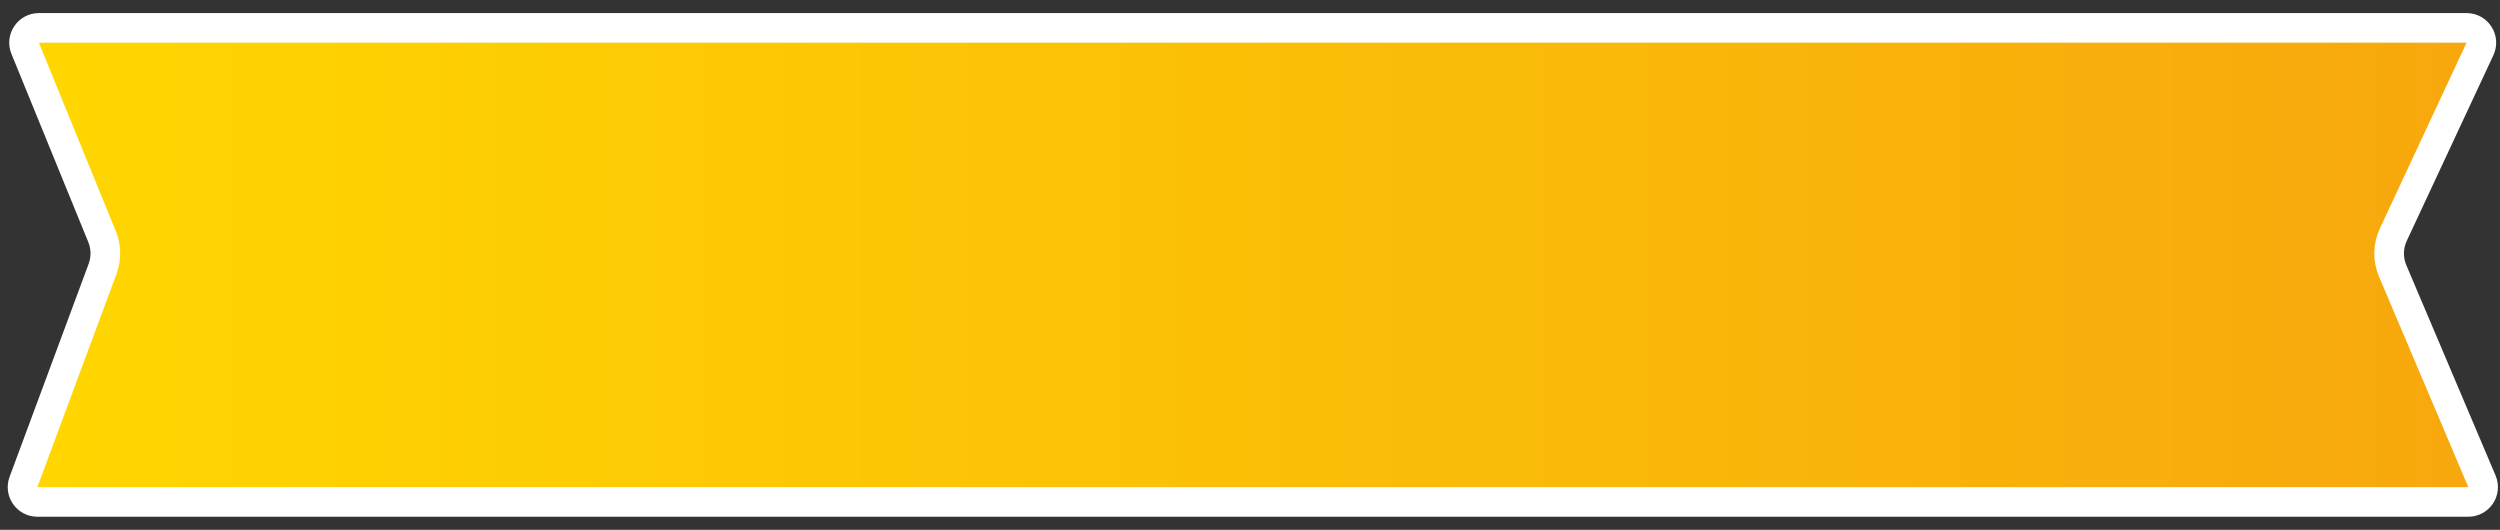 <svg width="151" height="32" viewBox="0 0 151 32" fill="none" xmlns="http://www.w3.org/2000/svg">
<rect x="0" y="0" width="151" height="32" fill="#333333" stroke="none"/>
<path d="M1.519 2.917C1.279 2.329 1.711 1.684 2.347 1.684H148.979C149.634 1.684 150.067 2.364 149.79 2.957L144.555 14.175C144.233 14.865 144.219 15.658 144.516 16.359L149.91 29.072C150.16 29.662 149.727 30.316 149.086 30.316H2.257C1.633 30.316 1.201 29.694 1.418 29.11L6.195 16.241C6.429 15.61 6.418 14.915 6.164 14.292L1.519 2.917Z" fill="url(#paint0_linear_93_1306)" stroke="white" stroke-width="1.789"/>
<defs>
<linearGradient id="paint0_linear_93_1306" x1="-0.316" y1="16" x2="151.789" y2="16" gradientUnits="userSpaceOnUse">
<stop stop-color="#FFD700"/>
<stop offset="1" stop-color="#F7A70D"/>
</linearGradient>
</defs>
</svg>
